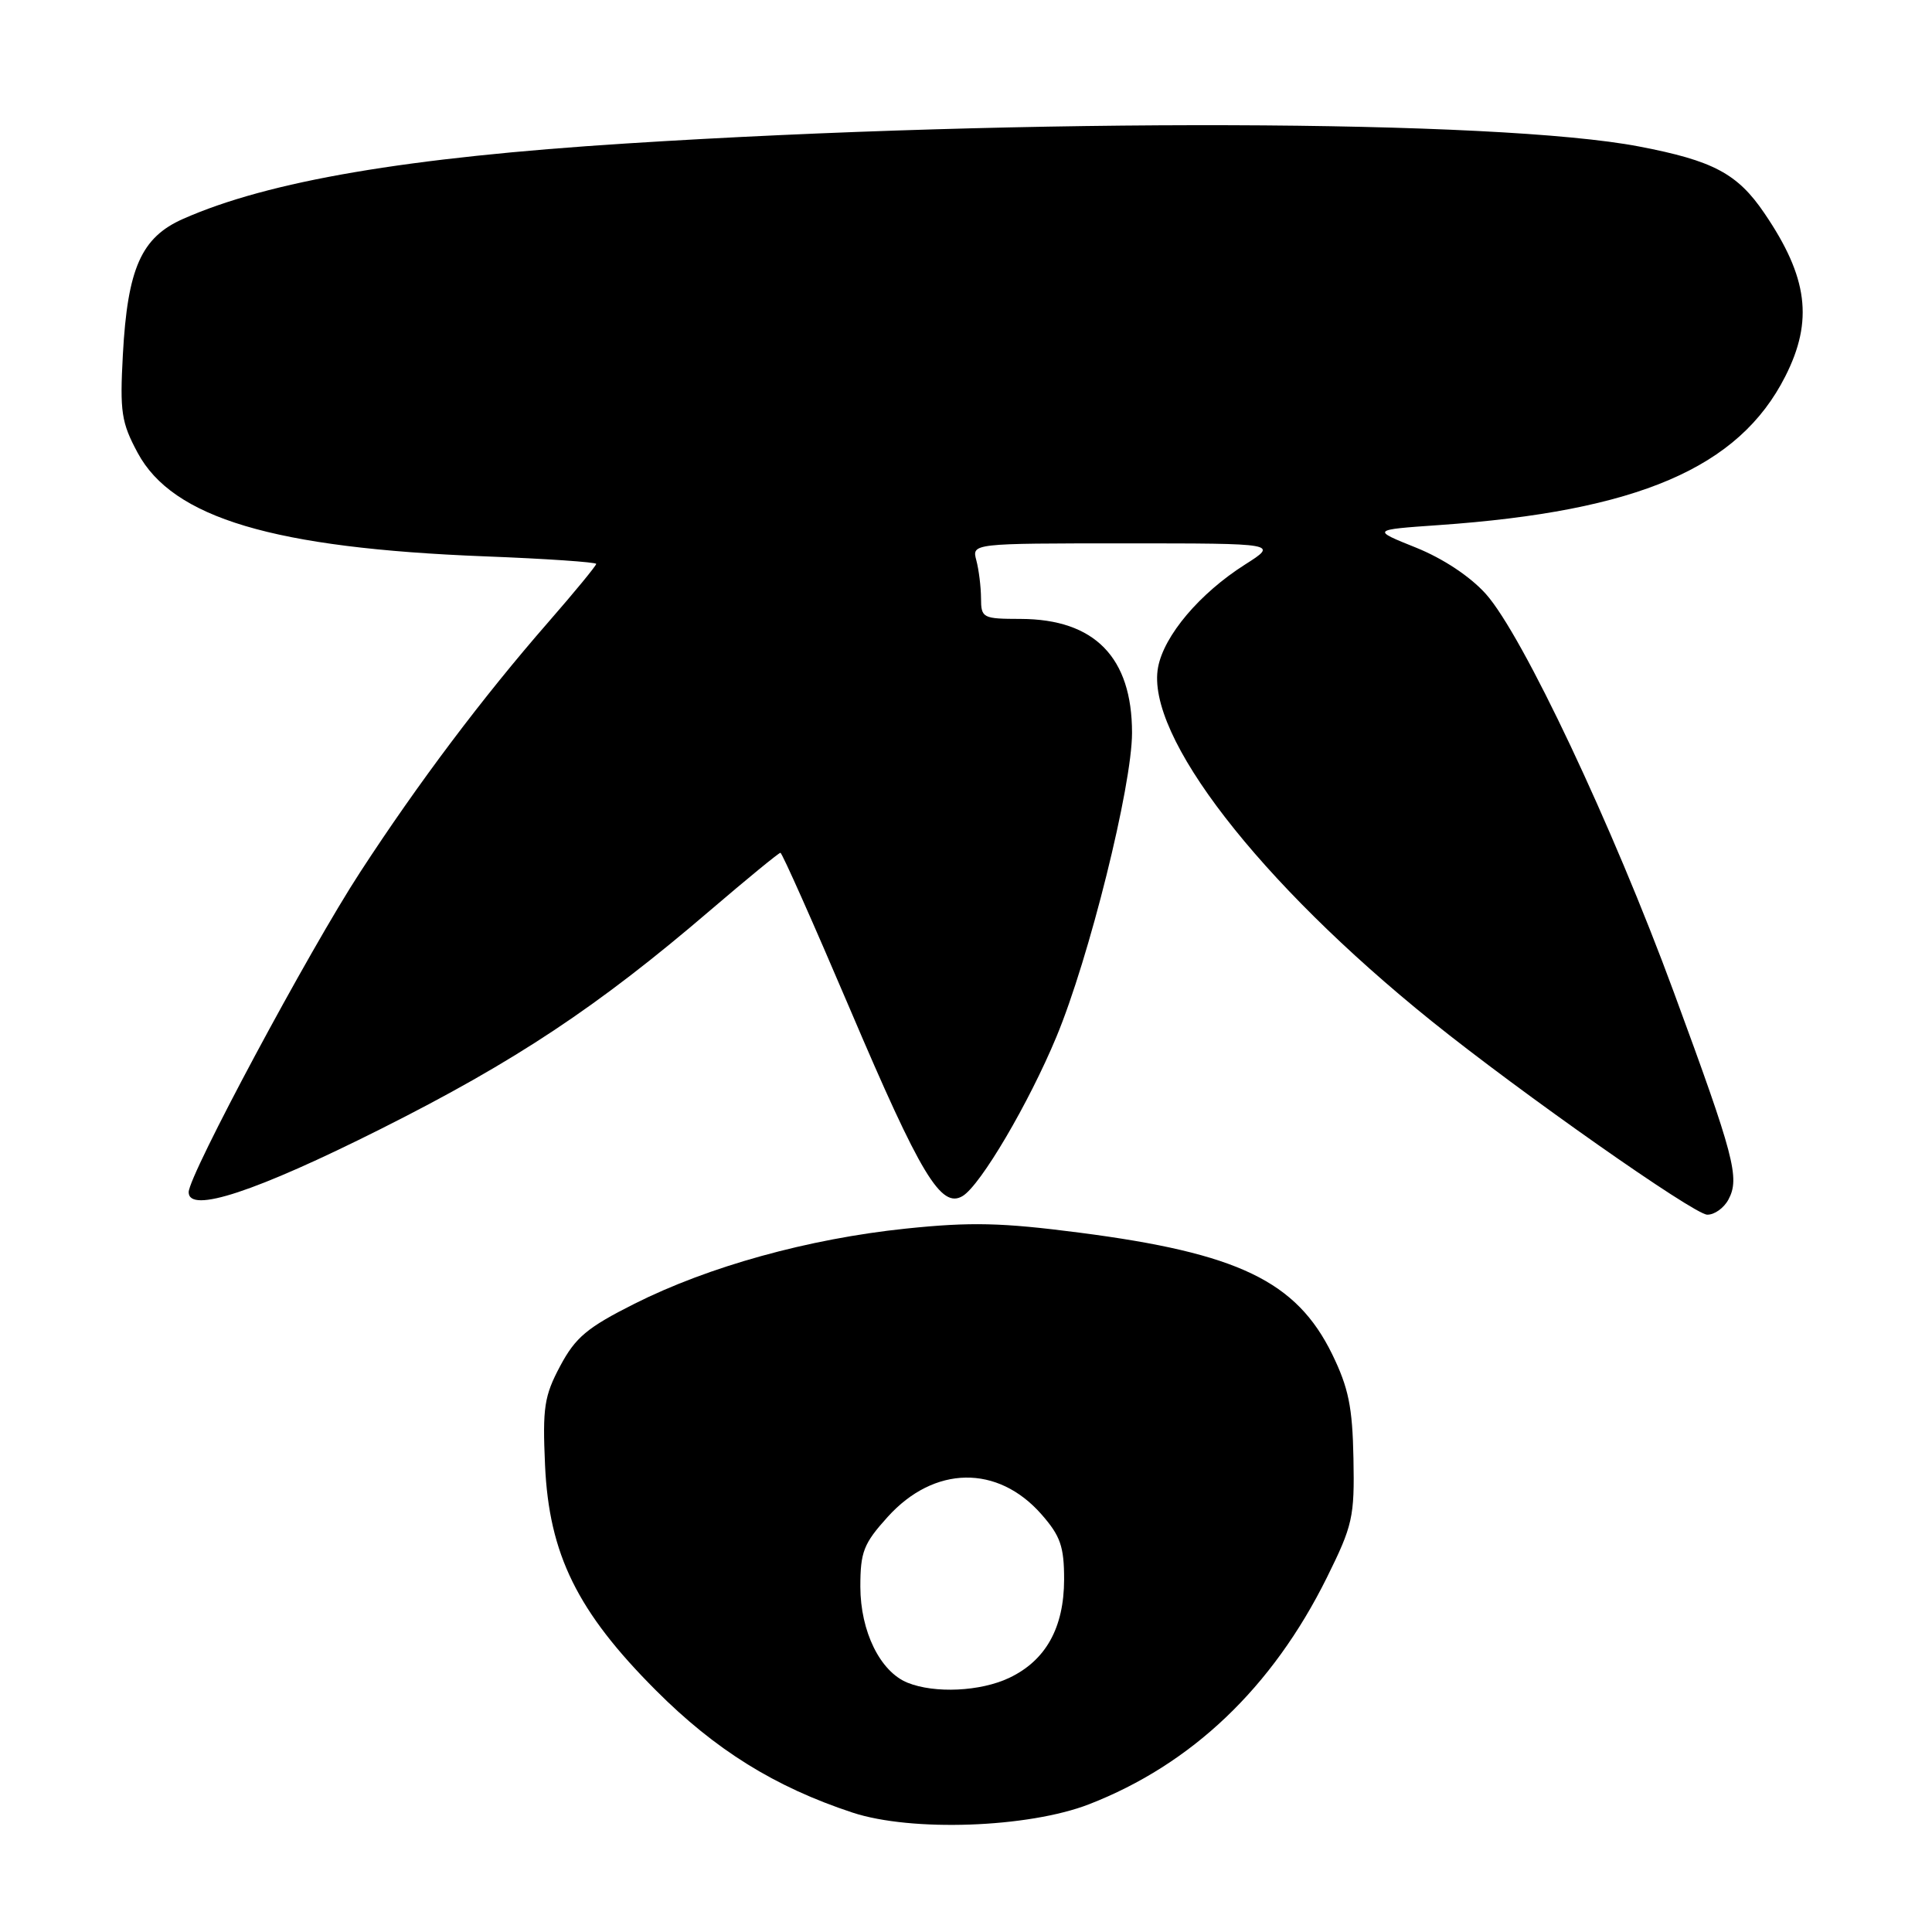 <?xml version="1.0" encoding="UTF-8" standalone="no"?>
<!DOCTYPE svg PUBLIC "-//W3C//DTD SVG 1.1//EN" "http://www.w3.org/Graphics/SVG/1.1/DTD/svg11.dtd" >
<svg xmlns="http://www.w3.org/2000/svg" xmlns:xlink="http://www.w3.org/1999/xlink" version="1.1" viewBox="0 0 256 256">
 <g >
 <path fill="currentColor"
d=" M 144.29 239.08 C 157.91 233.79 168.58 223.62 175.81 209.05 C 179.24 202.12 179.49 201.03 179.34 193.25 C 179.21 186.43 178.69 183.90 176.52 179.44 C 171.78 169.76 164.07 166.05 143.01 163.33 C 132.73 162.00 128.63 161.90 120.00 162.80 C 107.12 164.15 93.92 167.80 84.06 172.76 C 77.80 175.91 76.25 177.21 74.23 181.00 C 72.11 184.97 71.88 186.51 72.22 194.13 C 72.75 205.95 76.49 213.55 86.91 223.98 C 94.79 231.88 102.69 236.79 112.97 240.18 C 120.77 242.75 136.23 242.20 144.29 239.08 Z  M 229.03 158.94 C 230.56 156.09 229.81 153.25 221.80 131.50 C 213.67 109.40 201.75 84.15 196.89 78.71 C 194.81 76.39 191.22 74.01 187.62 72.56 C 181.74 70.20 181.74 70.20 190.62 69.58 C 217.02 67.74 230.42 62.00 236.56 49.87 C 240.30 42.50 239.57 36.74 233.79 28.25 C 230.23 23.00 227.01 21.29 217.18 19.41 C 198.44 15.81 136.02 15.63 83.00 19.01 C 53.93 20.86 35.62 23.98 24.27 29.00 C 18.72 31.45 16.90 35.55 16.28 47.00 C 15.87 54.59 16.08 55.98 18.24 60.00 C 22.88 68.64 36.25 72.63 64.25 73.72 C 72.36 74.03 79.00 74.49 79.00 74.72 C 79.00 74.96 76.15 78.43 72.66 82.43 C 63.96 92.40 55.44 103.72 47.74 115.54 C 40.96 125.93 25.00 155.72 25.00 157.97 C 25.00 160.84 33.89 157.91 50.48 149.58 C 68.30 140.63 79.21 133.39 94.10 120.63 C 99.00 116.44 103.19 113.00 103.41 113.00 C 103.63 113.00 107.77 122.31 112.62 133.69 C 122.01 155.75 124.71 160.22 127.57 158.47 C 129.95 157.01 136.31 146.21 139.97 137.41 C 144.31 127.00 150.00 104.12 150.00 97.10 C 150.00 87.11 145.05 82.04 135.25 82.01 C 130.20 82.00 130.00 81.90 129.99 79.25 C 129.98 77.74 129.70 75.49 129.37 74.25 C 128.77 72.00 128.77 72.00 149.08 72.00 C 169.39 72.00 169.39 72.00 164.95 74.82 C 158.96 78.63 154.24 84.21 153.45 88.42 C 151.76 97.42 166.79 116.86 189.68 135.29 C 201.46 144.77 224.42 160.90 226.21 160.95 C 227.16 160.98 228.43 160.07 229.03 158.94 Z  M 120.26 222.97 C 116.63 221.51 114.01 216.18 114.00 210.25 C 114.00 205.63 114.43 204.53 117.62 201.00 C 123.78 194.18 132.19 194.04 138.00 200.66 C 140.51 203.52 141.00 204.91 141.00 209.28 C 140.99 215.69 138.57 220.03 133.72 222.33 C 129.92 224.13 123.86 224.42 120.26 222.97 Z "/>
</g>
</svg>